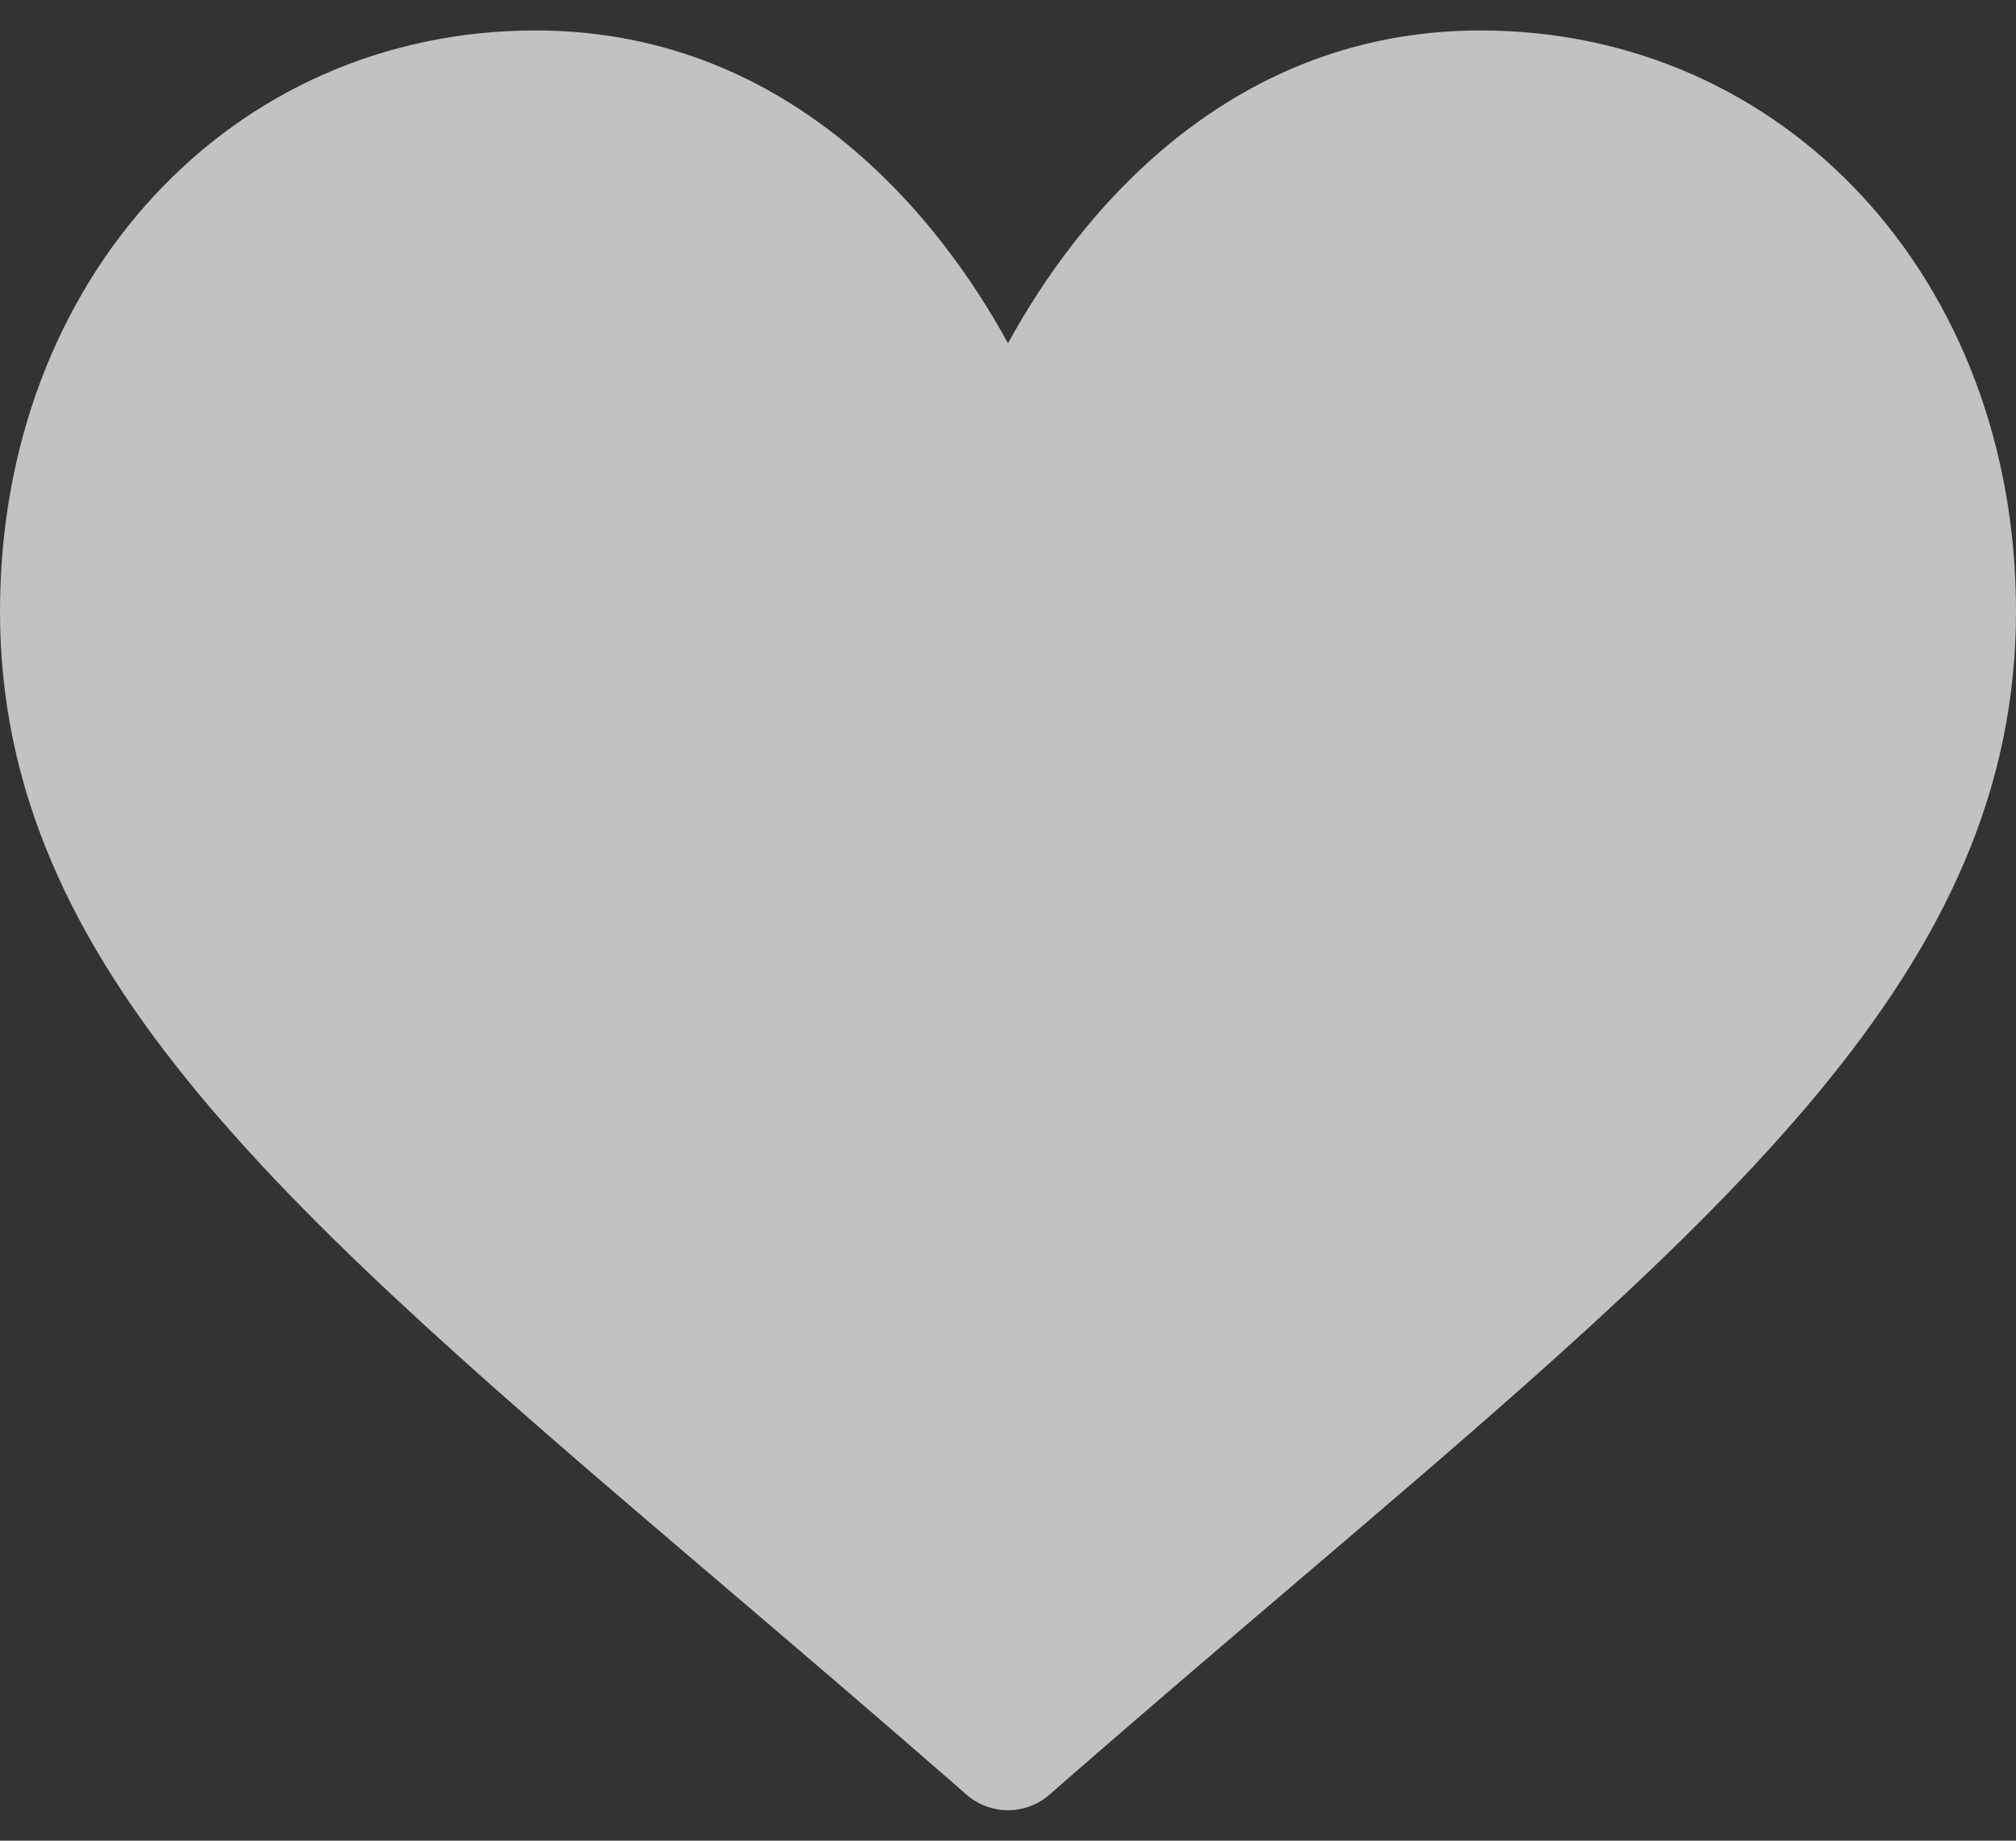 <svg class="like" width="46" height="42" viewBox="0 0 46 42" fill="none" xmlns="http://www.w3.org/2000/svg">
<rect x="0" y="0" width="46" height="42" fill="#333333" stroke="none"/>
<path d="M33.781 0.695C31.285 0.695 28.997 1.486 26.979 3.046C25.046 4.542 23.758 6.447 23 7.832C22.242 6.447 20.954 4.542 19.021 3.046C17.003 1.486 14.715 0.695 12.219 0.695C5.253 0.695 0 6.393 0 13.948C0 22.111 6.553 27.696 16.475 36.151C18.159 37.586 20.069 39.214 22.054 40.949C22.315 41.178 22.651 41.305 23 41.305C23.349 41.305 23.685 41.178 23.946 40.95C25.931 39.214 27.841 37.586 29.526 36.15C39.447 27.696 46 22.111 46 13.948C46 6.393 40.747 0.695 33.781 0.695Z" fill="rgba(255, 255, 255, 0.7)"/>
</svg>
